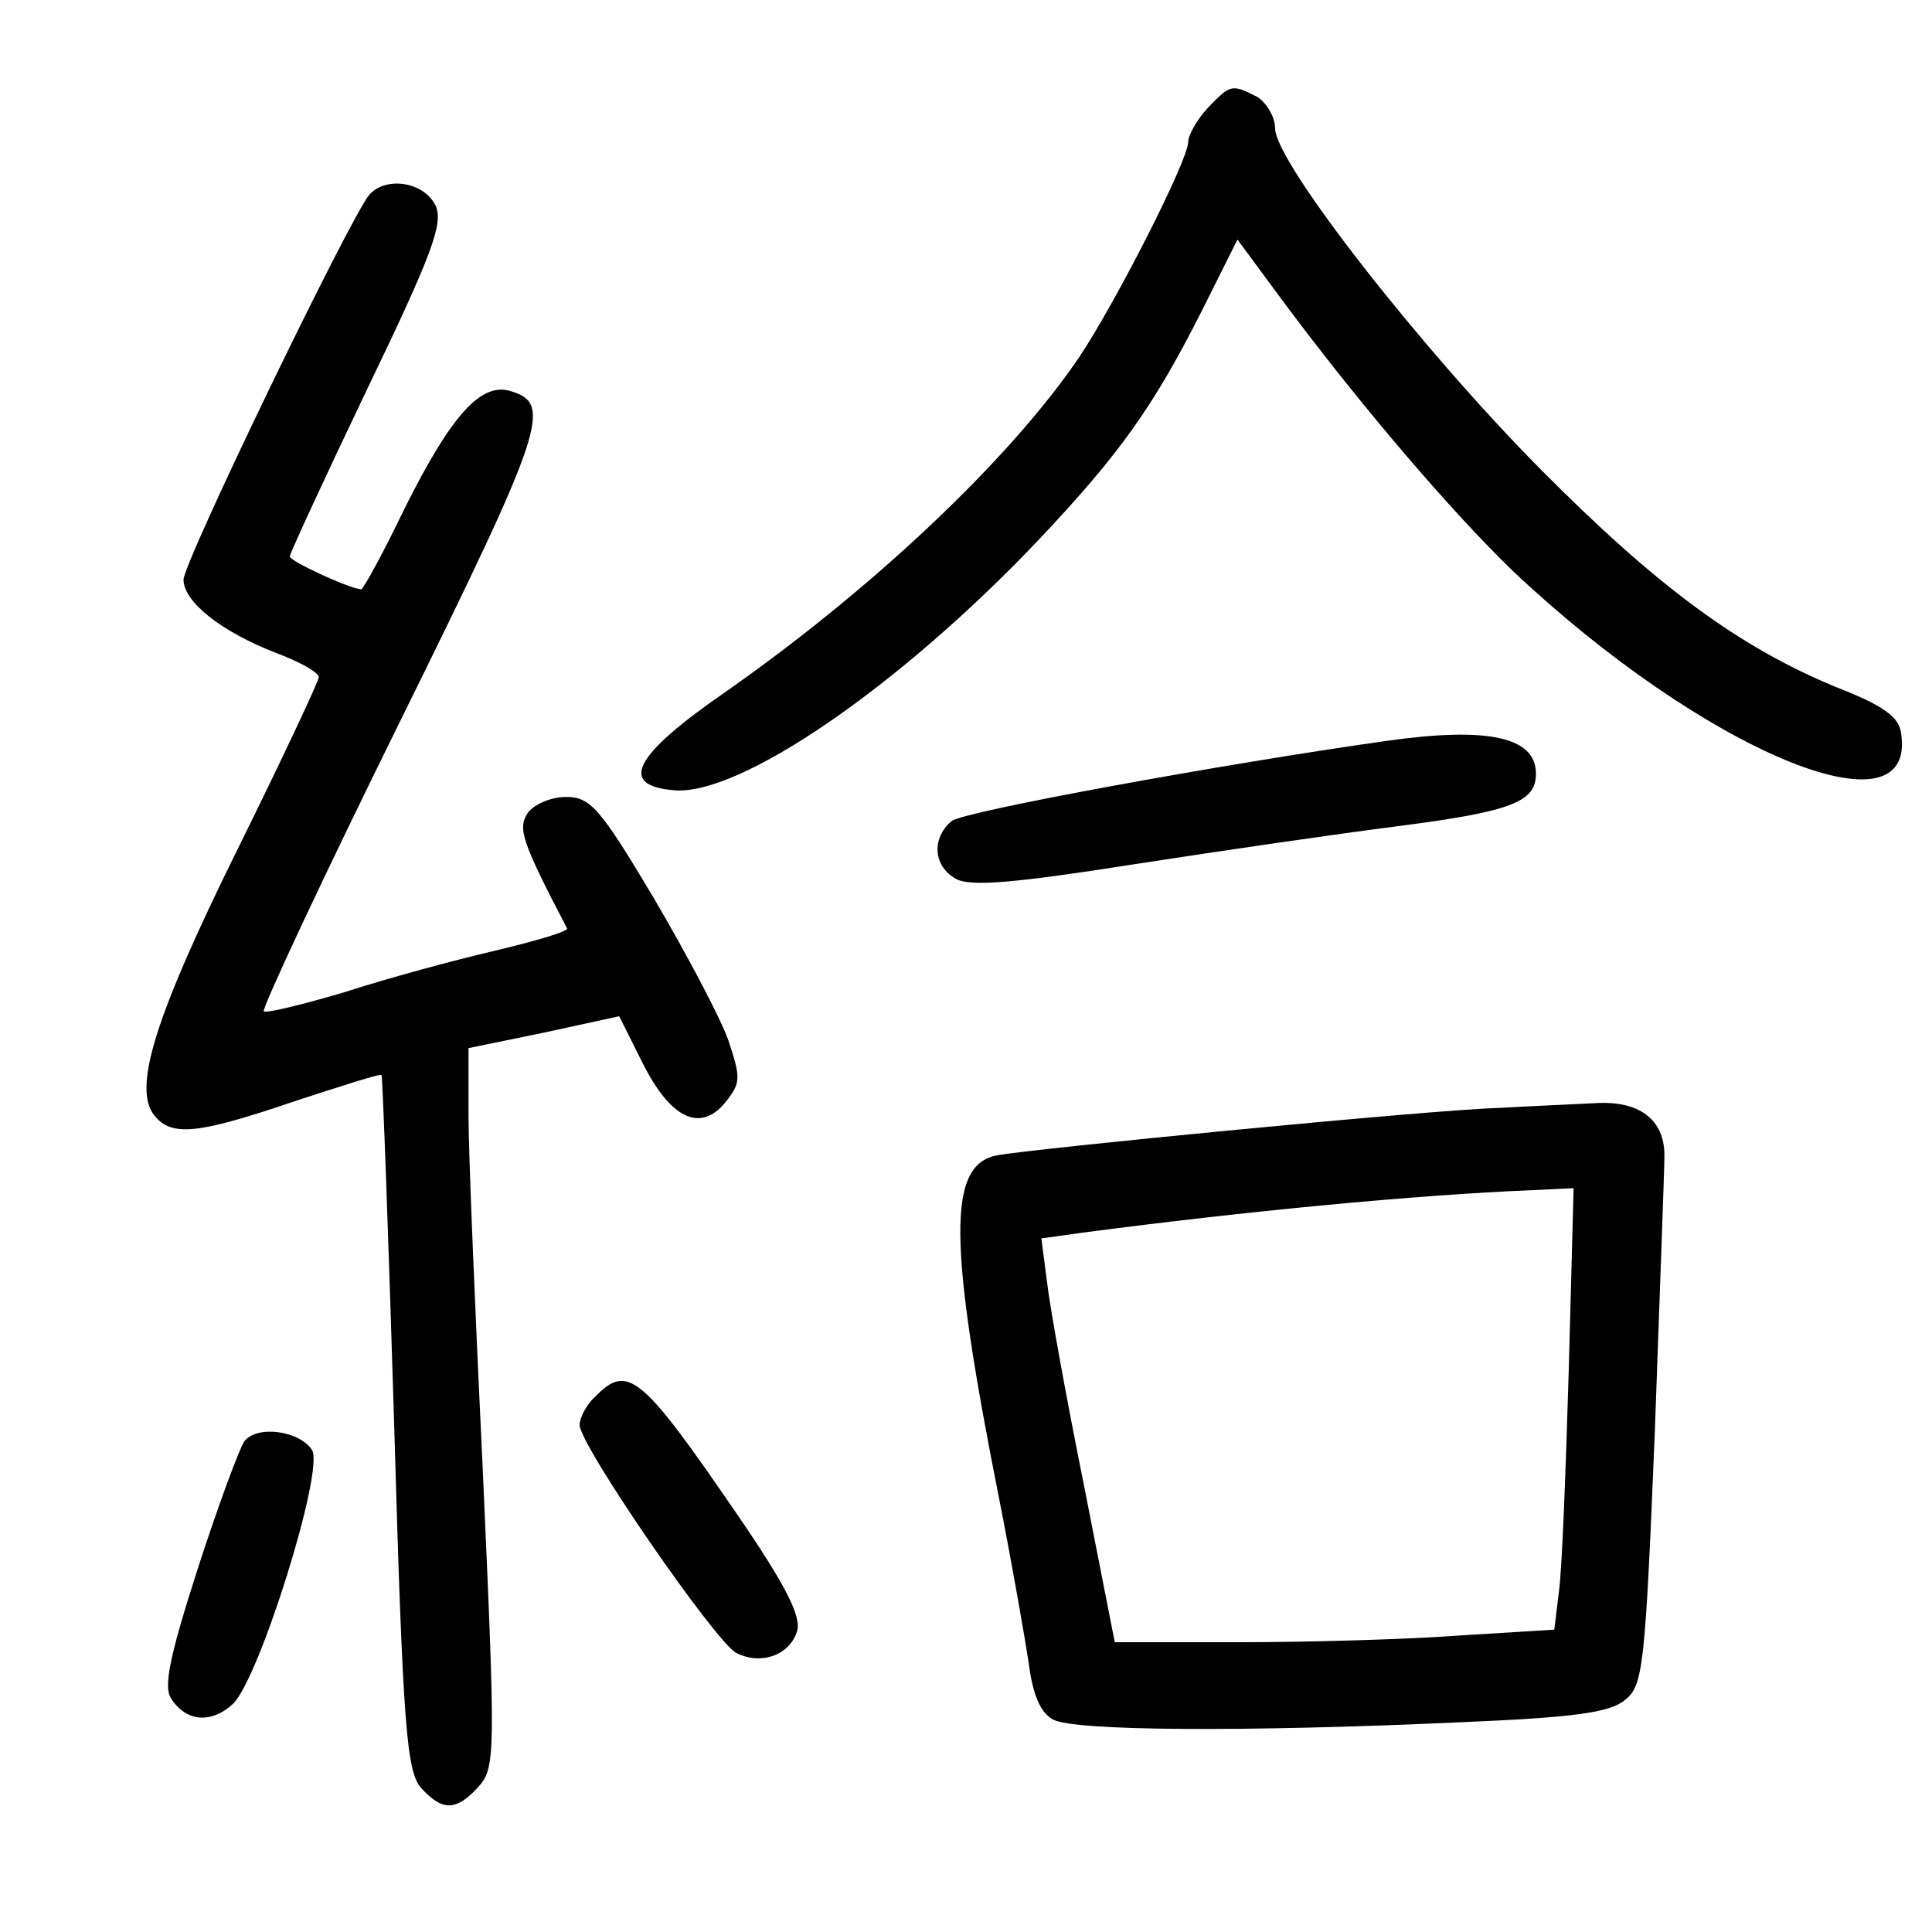 <?xml version="1.0"?>
<svg xmlns="http://www.w3.org/2000/svg" height="200pt" preserveAspectRatio="xMidYMid meet" viewBox="0 0 200 200" width="200pt">
  <g transform="matrix(.1 0 0 -.1 0 200)">
    <path d="m1250 1888c-11-12-20-28-20-35 0-19-76-168-113-223-72-106-214-240-367-347-94-65-110-96-53-101 68-7 235 108 379 260 83 88 118 137 168 236l37 74 51-69c80-107 171-213 234-274 197-186 419-279 402-168-2 17-19 29-68 48-99 41-184 103-305 225-123 124-275 318-275 353 0 12-9 27-19 33-26 13-27 13-51-12z"/>
    <path d="m382 1798c-21-26-192-380-192-398 0-23 39-54 96-76 24-9 44-20 44-25 0-4-38-85-84-178-86-174-109-248-86-276 18-22 45-19 145 15 49 16 89 29 90 27 1-1 7-163 13-360 9-316 13-361 28-378 22-24 36-24 59 1 18 20 18 32 5 323-8 166-15 333-15 372v70l78 16 78 17 24-48c29-58 60-73 86-41 16 20 16 25 3 64-8 23-43 89-77 147-56 94-66 105-91 105-16 0-34-8-40-17-10-16-6-29 41-119 2-3-32-13-74-23-43-10-113-29-156-43-44-13-81-22-84-20-2 3 61 138 142 302 149 302 157 327 114 340-31 10-62-25-110-121-22-46-43-84-45-84-11 0-74 29-74 34 0 3 36 81 80 173 68 141 79 172 71 190-12 25-52 31-69 11z"/>
    <path d="m1435 1233c-170-24-438-73-450-83-21-18-19-47 5-60 15-8 61-4 182 15 90 14 214 32 277 40 116 15 141 25 141 54 0 38-49 49-155 34z"/>
    <path d="m1550 853c-70-2-480-42-518-49-51-10-51-88 3-359 13-66 26-141 30-167 4-32 12-51 25-58 21-12 199-13 419-3 120 5 157 10 173 23 19 15 21 33 31 276 5 142 10 272 10 288 0 37-26 57-72 54-20-1-65-3-101-5zm74-270c-3-104-7-206-10-229l-5-41-97-6c-53-4-156-7-227-7h-131l-32 163c-18 89-35 183-38 209l-6 46 43 6c167 22 344 39 466 44l42 2z"/>
    <path d="m616 554c-9-8-16-22-16-29 0-21 140-224 162-236 25-13 55-3 63 22 5 15-11 47-61 120-100 146-114 158-148 123z"/>
    <path d="m253 508c-5-7-27-66-48-131-29-90-36-123-28-135 15-24 41-27 64-6 27 25 95 242 82 263-13 20-57 26-70 9z"/>
  </g>
</svg>
